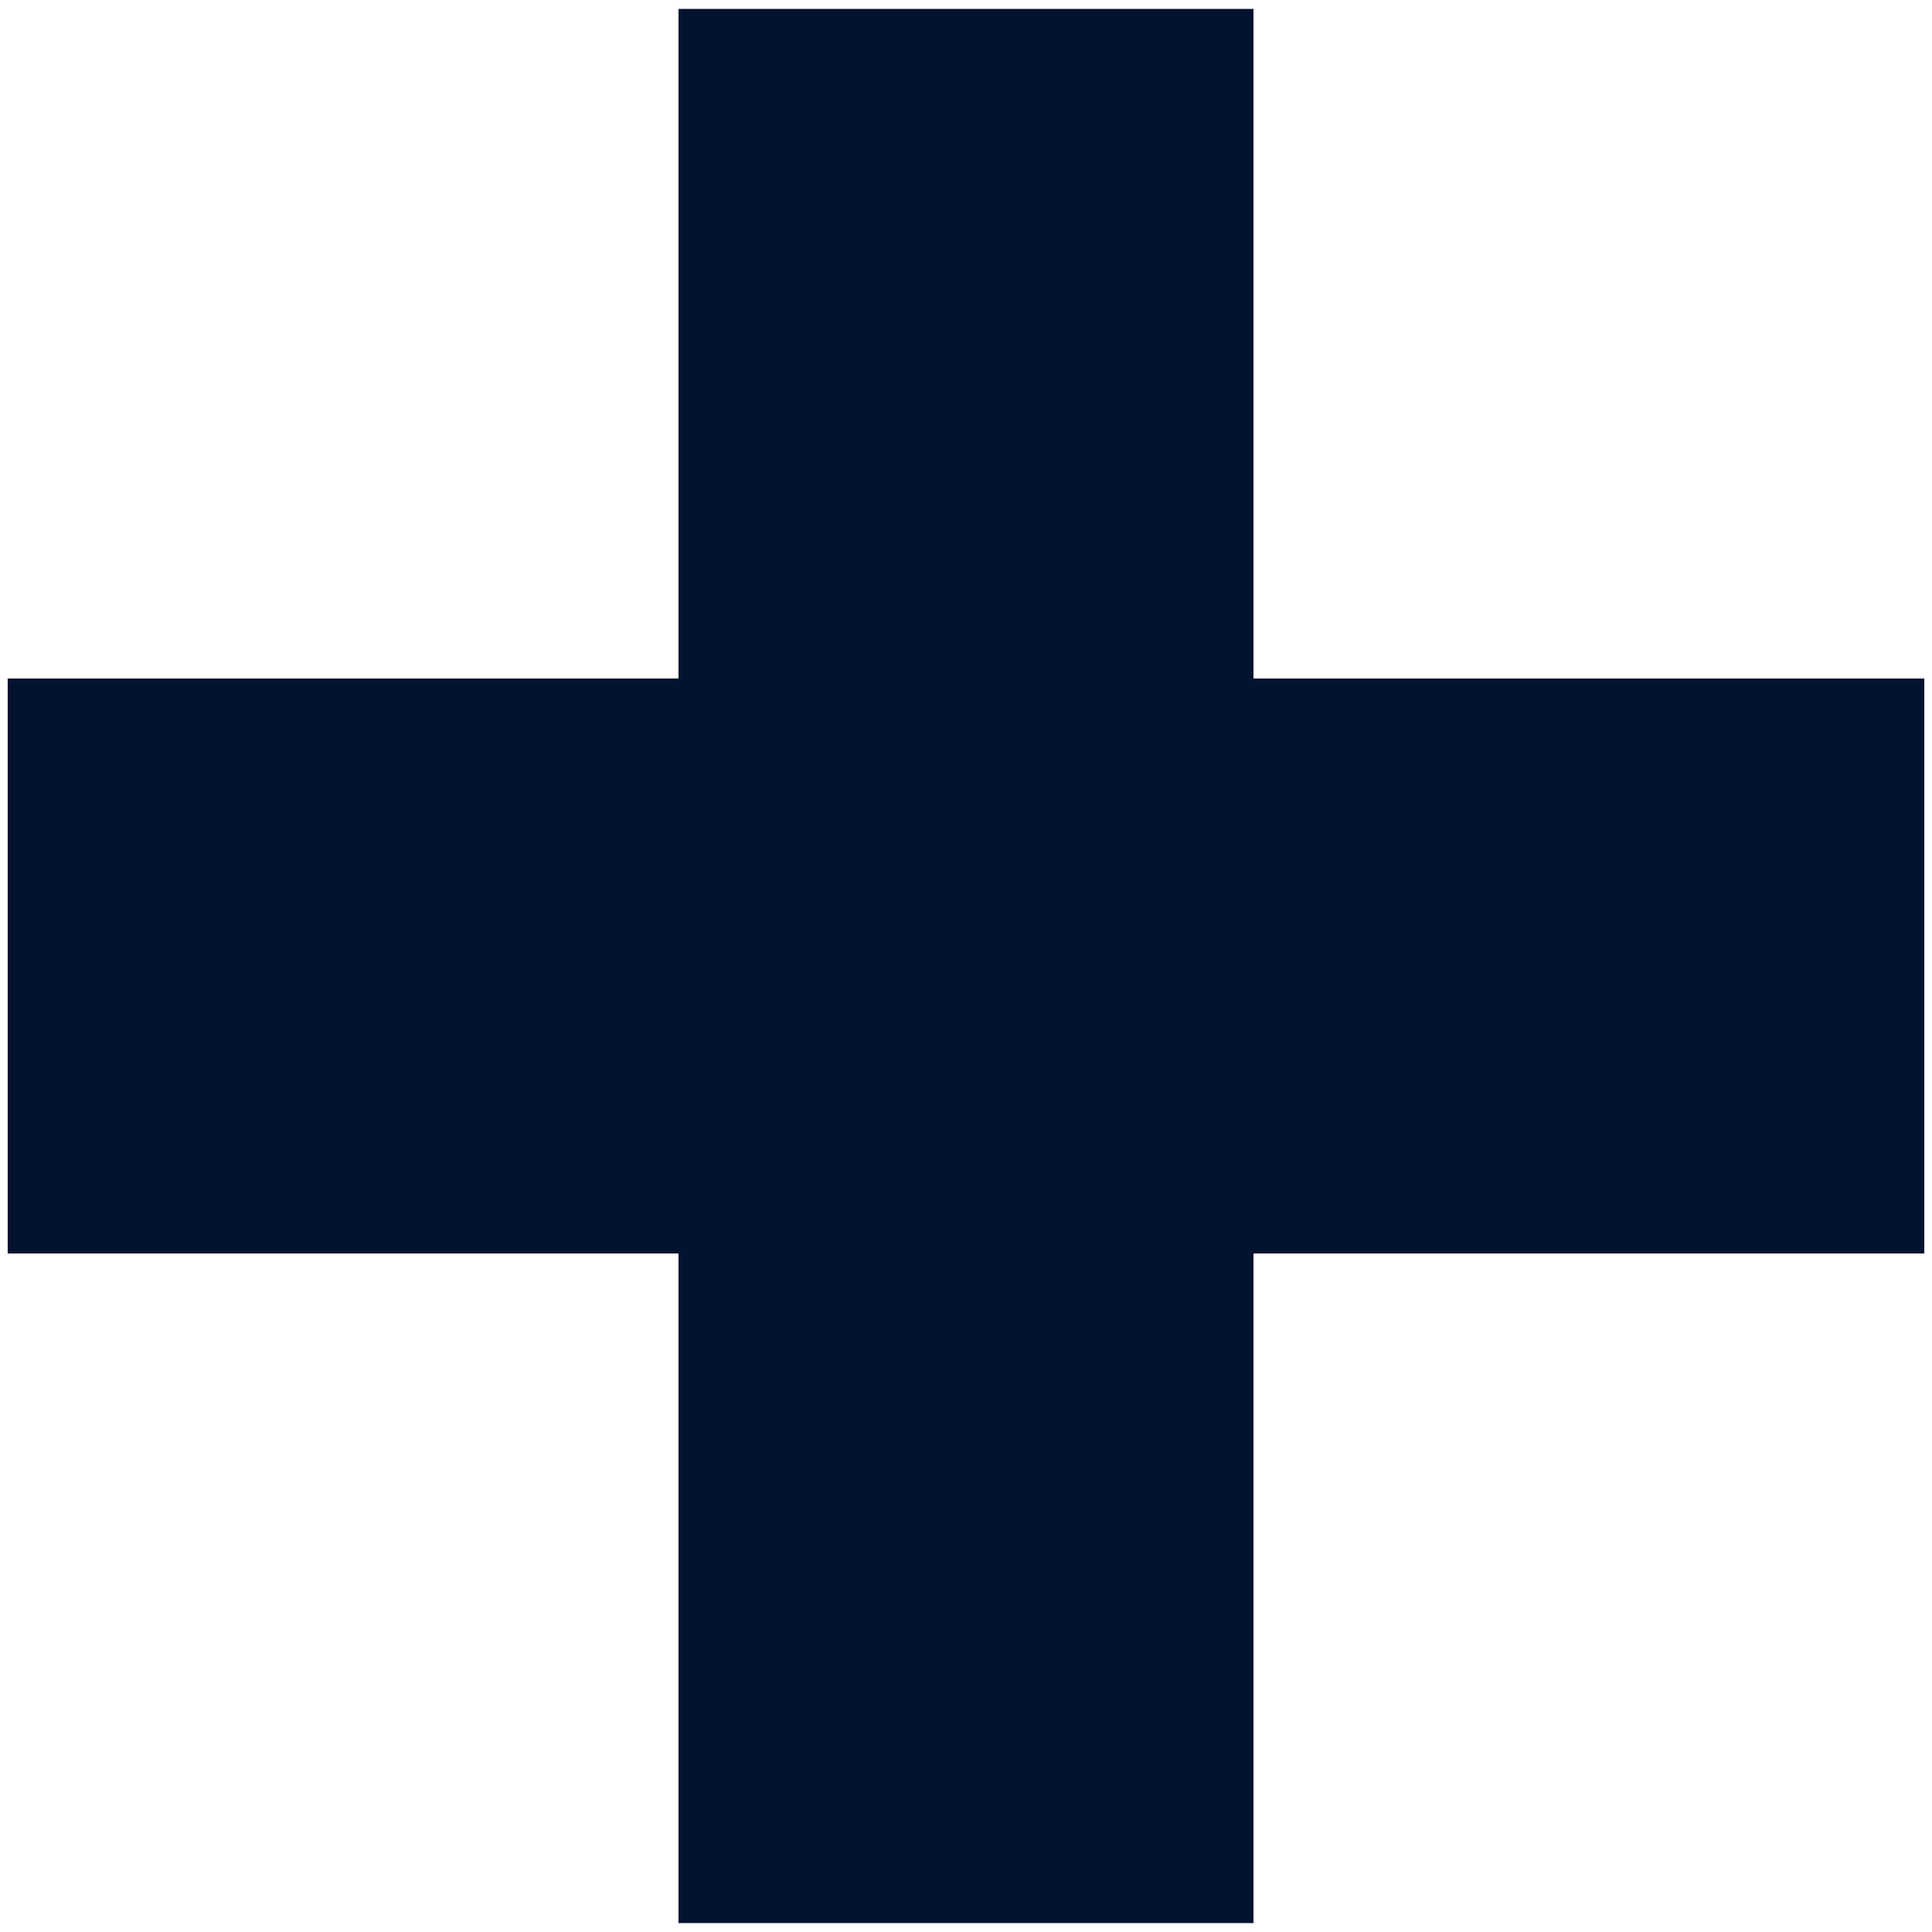 <svg width="42" height="42" viewBox="0 0 42 42" fill="none" xmlns="http://www.w3.org/2000/svg">
<path d="M27.25 0.194H14.75V14.75H0.167V27.25H14.75V41.806H27.25V27.25H41.833V14.75H27.25V0.194Z" fill="#03122F"/>
</svg>
